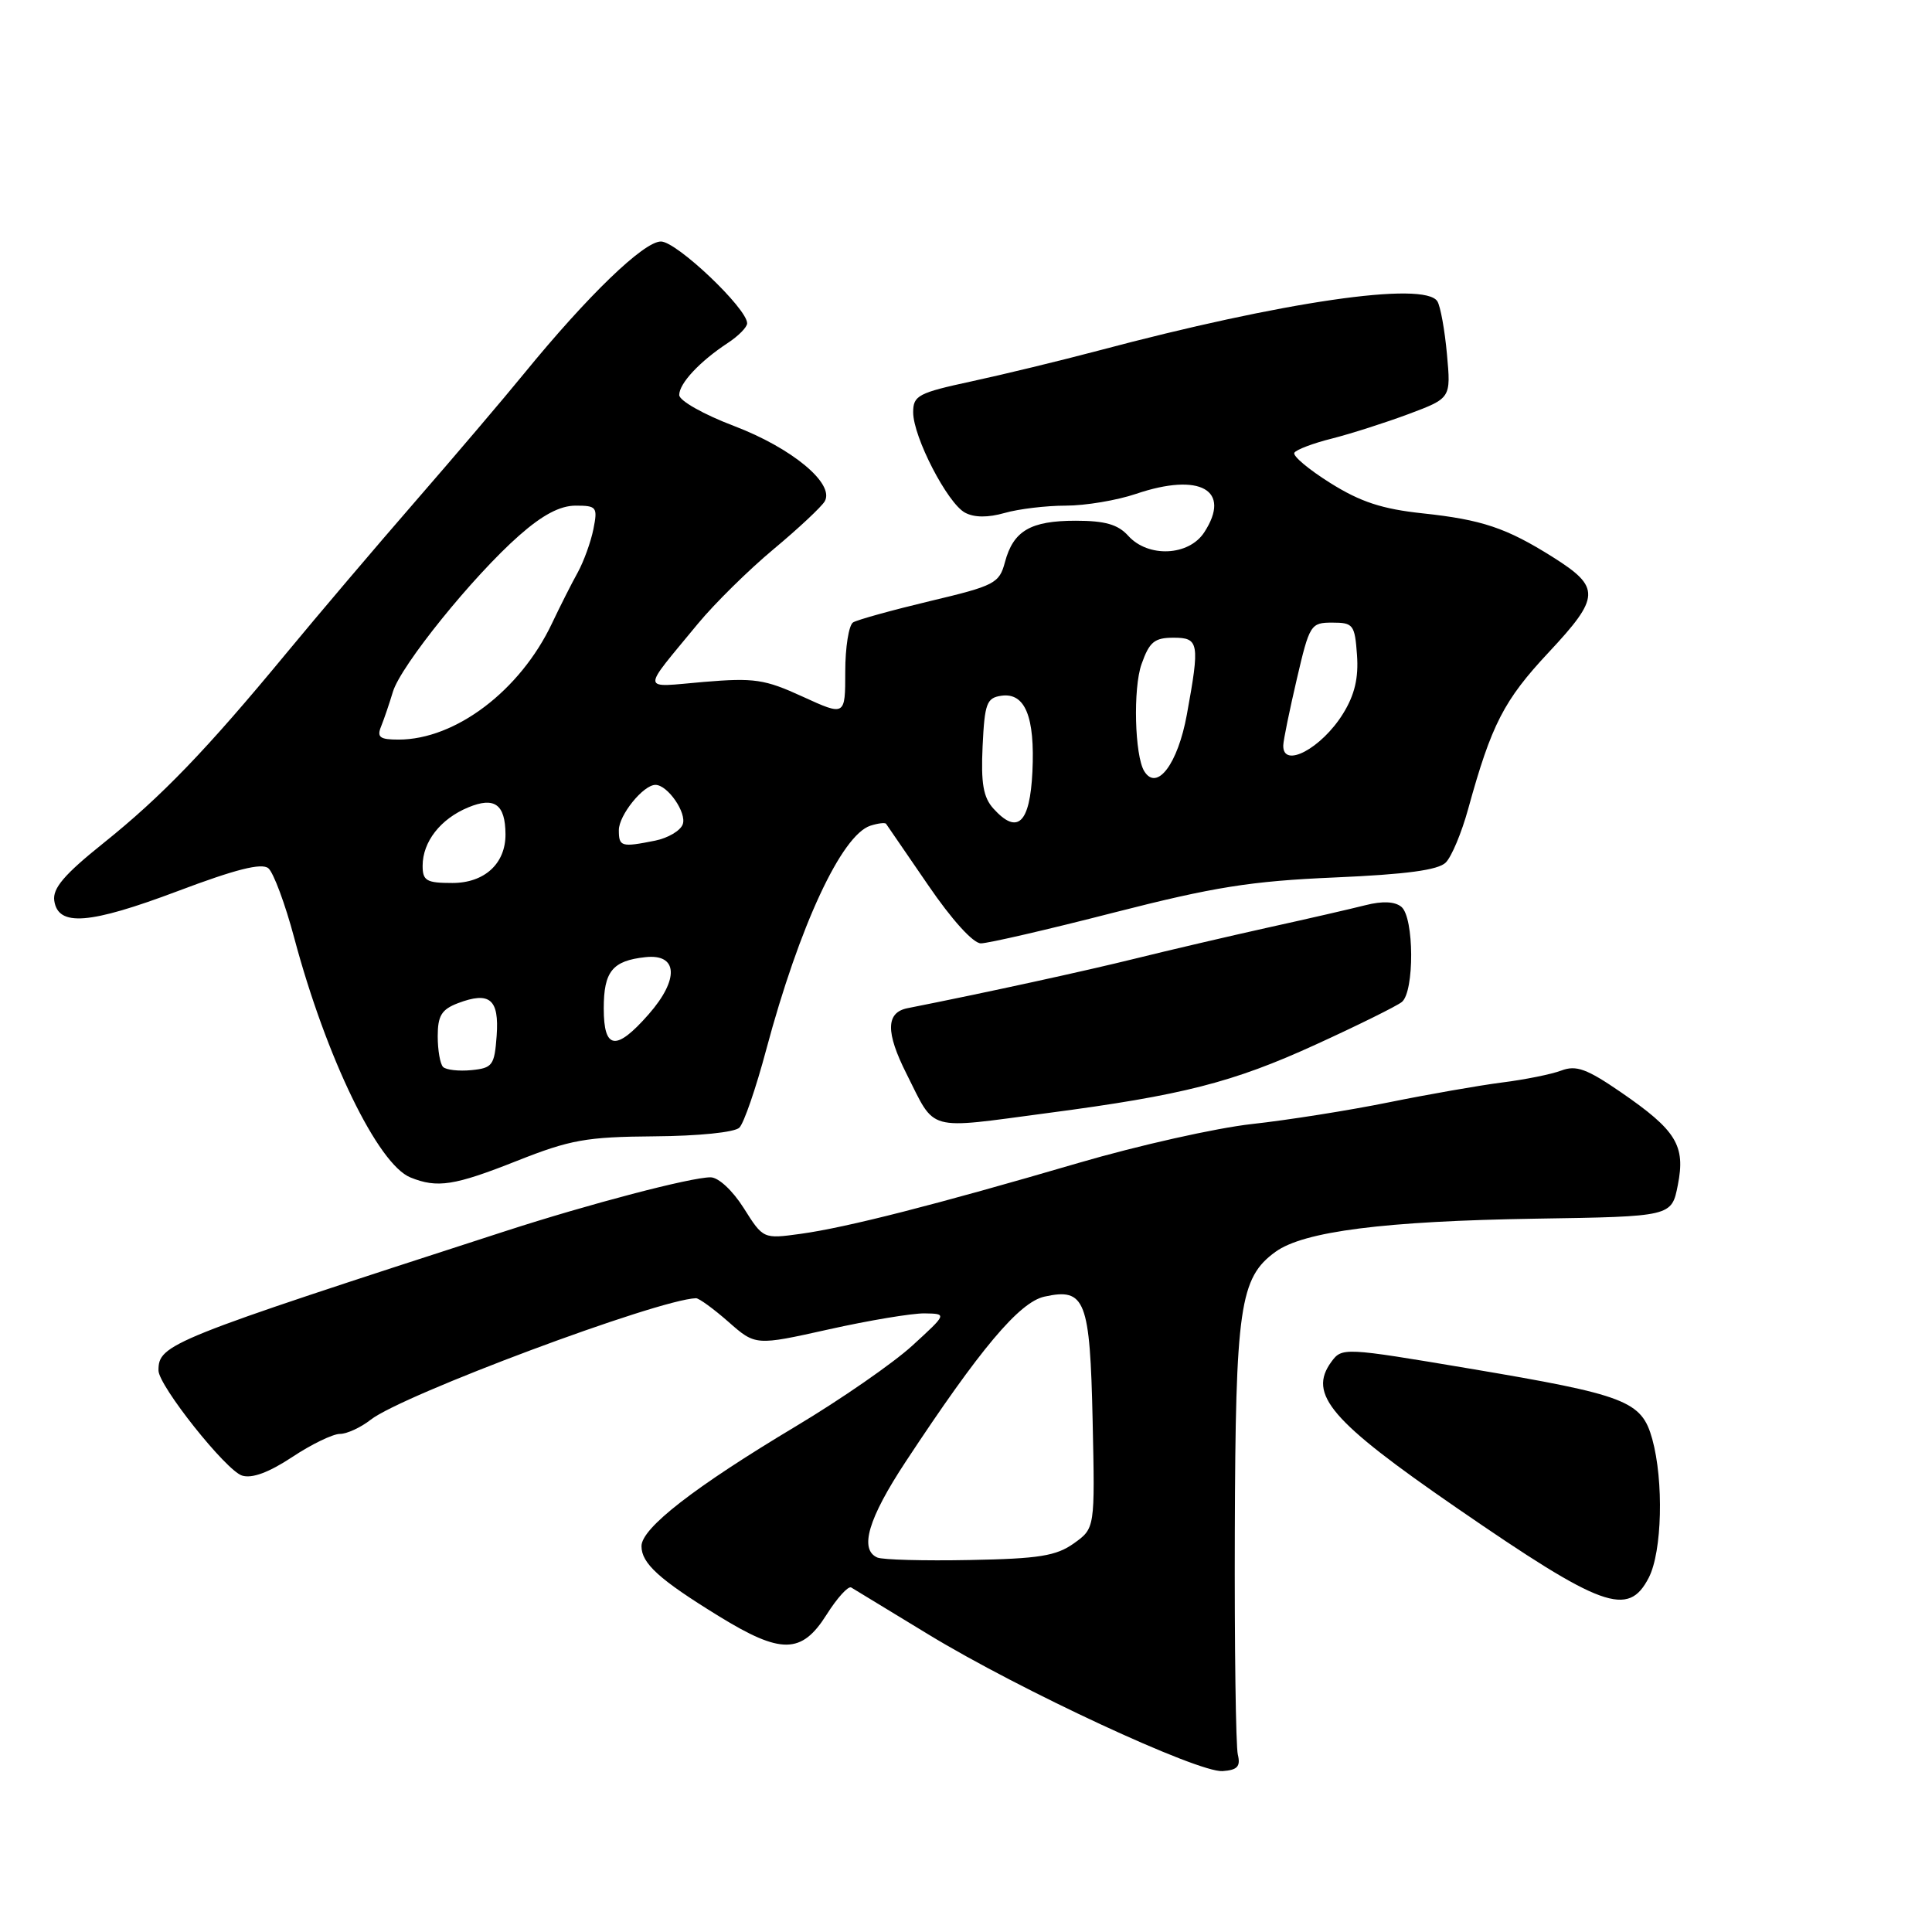 <?xml version="1.0" encoding="UTF-8" standalone="no"?>
<!DOCTYPE svg PUBLIC "-//W3C//DTD SVG 1.1//EN" "http://www.w3.org/Graphics/SVG/1.1/DTD/svg11.dtd" >
<svg xmlns="http://www.w3.org/2000/svg" xmlns:xlink="http://www.w3.org/1999/xlink" version="1.1" viewBox="0 0 256 256">
 <g >
 <path fill="currentColor"
d=" M 164.02 232.50 C 163.75 231.40 163.57 218.12 163.62 203.00 C 163.71 173.21 164.27 169.31 169.00 165.88 C 172.74 163.16 183.45 161.80 203.50 161.48 C 221.50 161.20 221.50 161.20 222.32 157.03 C 223.36 151.78 222.13 149.78 214.77 144.72 C 210.26 141.62 208.85 141.11 206.89 141.85 C 205.57 142.35 202.03 143.06 199.00 143.44 C 195.97 143.83 189.22 145.01 184.00 146.07 C 178.78 147.13 170.63 148.42 165.89 148.94 C 161.16 149.46 150.81 151.78 142.89 154.10 C 124.00 159.63 112.19 162.65 106.09 163.49 C 101.13 164.17 101.13 164.17 98.55 160.08 C 97.07 157.74 95.20 156.00 94.15 156.00 C 91.54 156.00 78.11 159.52 67.00 163.12 C 22.32 177.59 21.00 178.12 21.00 181.59 C 21.00 183.60 29.94 194.85 32.07 195.52 C 33.39 195.94 35.62 195.11 38.70 193.08 C 41.25 191.38 44.11 190.00 45.04 190.00 C 45.97 190.00 47.81 189.15 49.12 188.12 C 53.30 184.84 87.13 172.20 92.22 172.02 C 92.61 172.01 94.55 173.42 96.52 175.15 C 100.11 178.31 100.11 178.31 109.81 176.15 C 115.14 174.96 120.85 174.01 122.50 174.03 C 125.50 174.08 125.50 174.08 120.90 178.29 C 118.37 180.61 111.41 185.43 105.44 189.00 C 92.01 197.04 85.00 202.48 85.00 204.87 C 85.00 207.16 87.36 209.30 95.25 214.15 C 103.50 219.23 106.22 219.19 109.52 213.96 C 110.92 211.74 112.39 210.12 112.79 210.35 C 113.18 210.58 117.78 213.38 123.00 216.56 C 135.12 223.94 158.74 234.91 162.00 234.68 C 163.96 234.54 164.40 234.07 164.02 232.50 Z  M 218.47 209.05 C 220.24 205.63 220.47 196.25 218.93 190.67 C 217.52 185.62 215.49 184.84 194.64 181.33 C 178.06 178.54 177.82 178.53 176.41 180.45 C 173.27 184.75 176.31 188.29 193.00 199.79 C 212.34 213.11 215.74 214.34 218.47 209.05 Z  M 68.50 153.82 C 75.57 151.02 77.69 150.64 86.70 150.57 C 92.54 150.53 97.36 150.04 97.97 149.42 C 98.57 148.83 100.17 144.18 101.53 139.08 C 105.92 122.68 111.51 110.66 115.33 109.41 C 116.33 109.09 117.27 108.97 117.41 109.16 C 117.55 109.35 120.04 112.99 122.96 117.25 C 126.11 121.87 128.95 125.00 129.97 125.00 C 130.92 125.00 138.85 123.17 147.60 120.92 C 160.85 117.53 165.72 116.75 176.83 116.27 C 186.33 115.86 190.57 115.29 191.57 114.29 C 192.35 113.51 193.68 110.32 194.54 107.19 C 197.63 95.98 199.27 92.79 205.20 86.45 C 212.07 79.10 212.12 77.83 205.76 73.82 C 199.61 69.95 196.37 68.86 188.50 68.02 C 183.15 67.45 180.27 66.51 176.27 64.00 C 173.40 62.20 171.25 60.40 171.51 59.99 C 171.76 59.58 174.00 58.73 176.49 58.11 C 178.97 57.48 183.54 56.02 186.63 54.87 C 192.26 52.76 192.26 52.76 191.73 46.95 C 191.44 43.75 190.87 40.59 190.46 39.93 C 188.78 37.22 170.00 39.95 145.50 46.47 C 140.55 47.78 133.01 49.61 128.75 50.53 C 121.66 52.06 121.00 52.41 121.00 54.63 C 121.00 57.90 125.54 66.68 127.87 67.93 C 129.10 68.59 130.91 68.60 133.12 67.97 C 134.97 67.44 138.61 67.00 141.21 67.00 C 143.81 67.00 148.00 66.30 150.53 65.44 C 159.02 62.56 163.23 64.94 159.56 70.55 C 157.51 73.68 152.14 73.92 149.50 71.00 C 148.14 69.49 146.42 69.00 142.54 69.00 C 136.55 69.00 134.27 70.33 133.16 74.49 C 132.41 77.30 131.81 77.61 123.22 79.65 C 118.20 80.85 113.62 82.12 113.04 82.47 C 112.47 82.83 112.00 85.77 112.00 89.00 C 112.00 94.89 112.00 94.89 106.36 92.31 C 101.33 90.00 99.94 89.80 93.24 90.36 C 84.79 91.08 84.87 91.89 92.49 82.63 C 94.70 79.96 99.20 75.52 102.50 72.77 C 105.80 70.02 108.85 67.16 109.28 66.43 C 110.63 64.09 104.95 59.37 97.25 56.44 C 93.22 54.91 90.00 53.09 90.00 52.34 C 90.00 50.80 92.72 47.89 96.43 45.45 C 97.84 44.53 99.00 43.35 99.00 42.84 C 99.00 40.87 89.66 32.00 87.58 32.00 C 85.30 32.00 77.90 39.14 69.44 49.50 C 66.75 52.80 60.24 60.45 54.98 66.50 C 49.72 72.55 42.08 81.55 37.99 86.50 C 27.34 99.39 21.44 105.52 13.69 111.73 C 8.52 115.87 6.96 117.70 7.19 119.34 C 7.69 122.81 11.83 122.49 23.57 118.07 C 31.23 115.18 34.67 114.31 35.56 115.05 C 36.24 115.62 37.79 119.78 38.99 124.29 C 43.23 140.16 50.08 154.28 54.39 156.02 C 57.95 157.46 60.20 157.11 68.50 153.82 Z  M 138.85 147.48 C 156.70 145.13 163.36 143.43 174.30 138.43 C 179.91 135.87 185.06 133.32 185.75 132.77 C 187.43 131.41 187.39 121.57 185.69 120.16 C 184.83 119.45 183.19 119.37 180.94 119.94 C 179.05 120.42 173.22 121.76 168.00 122.91 C 162.78 124.07 154.90 125.91 150.50 127.00 C 143.85 128.65 130.47 131.57 120.25 133.59 C 117.38 134.16 117.34 136.78 120.12 142.29 C 124.03 150.05 122.56 149.64 138.85 147.48 Z  M 116.25 206.38 C 113.83 205.32 115.05 201.20 120.01 193.68 C 129.86 178.73 135.06 172.55 138.39 171.81 C 143.81 170.61 144.43 172.23 144.78 188.27 C 145.09 202.50 145.09 202.50 142.30 204.50 C 139.96 206.17 137.68 206.54 128.50 206.71 C 122.45 206.83 116.94 206.68 116.25 206.38 Z  M 58.71 141.38 C 58.32 140.99 58.00 139.16 58.00 137.31 C 58.00 134.59 58.51 133.76 60.67 132.93 C 64.89 131.33 66.16 132.39 65.81 137.24 C 65.52 141.17 65.27 141.52 62.46 141.80 C 60.79 141.96 59.11 141.77 58.71 141.38 Z  M 80.00 133.62 C 80.00 128.72 81.15 127.30 85.51 126.83 C 89.83 126.35 90.03 129.75 85.95 134.40 C 81.63 139.32 80.00 139.11 80.00 133.62 Z  M 56.00 114.72 C 56.00 111.54 58.37 108.50 62.05 106.98 C 65.53 105.54 66.95 106.57 66.98 110.53 C 67.01 114.42 64.21 117.00 59.94 117.00 C 56.51 117.00 56.00 116.71 56.00 114.72 Z  M 82.00 110.00 C 82.00 108.01 85.24 104.00 86.85 104.00 C 88.47 104.00 91.04 107.73 90.46 109.24 C 90.14 110.09 88.49 111.05 86.81 111.39 C 82.32 112.29 82.00 112.19 82.00 110.00 Z  M 131.64 107.15 C 130.29 105.66 129.97 103.81 130.20 98.87 C 130.47 93.20 130.74 92.47 132.68 92.19 C 135.83 91.74 137.15 94.97 136.80 102.26 C 136.47 109.11 134.82 110.67 131.64 107.15 Z  M 151.62 102.19 C 150.35 100.14 150.12 91.20 151.26 88.00 C 152.30 85.05 152.97 84.50 155.50 84.50 C 158.88 84.50 159.00 85.19 157.26 94.71 C 156.07 101.22 153.30 104.91 151.62 102.19 Z  M 170.04 98.75 C 170.06 98.06 170.87 94.12 171.83 90.00 C 173.52 82.75 173.67 82.50 176.54 82.50 C 179.31 82.50 179.52 82.77 179.81 86.79 C 180.03 89.83 179.50 92.08 177.97 94.55 C 175.11 99.18 169.94 101.92 170.04 98.75 Z  M 50.50 96.25 C 50.89 95.29 51.59 93.23 52.06 91.67 C 53.10 88.20 62.70 76.31 68.80 70.95 C 71.88 68.23 74.21 67.00 76.27 67.00 C 79.07 67.00 79.21 67.19 78.63 70.11 C 78.29 71.81 77.35 74.40 76.55 75.86 C 75.74 77.31 74.21 80.35 73.14 82.60 C 68.92 91.51 60.35 98.00 52.81 98.00 C 50.33 98.00 49.91 97.69 50.50 96.25 Z "/>
</g>
</svg>